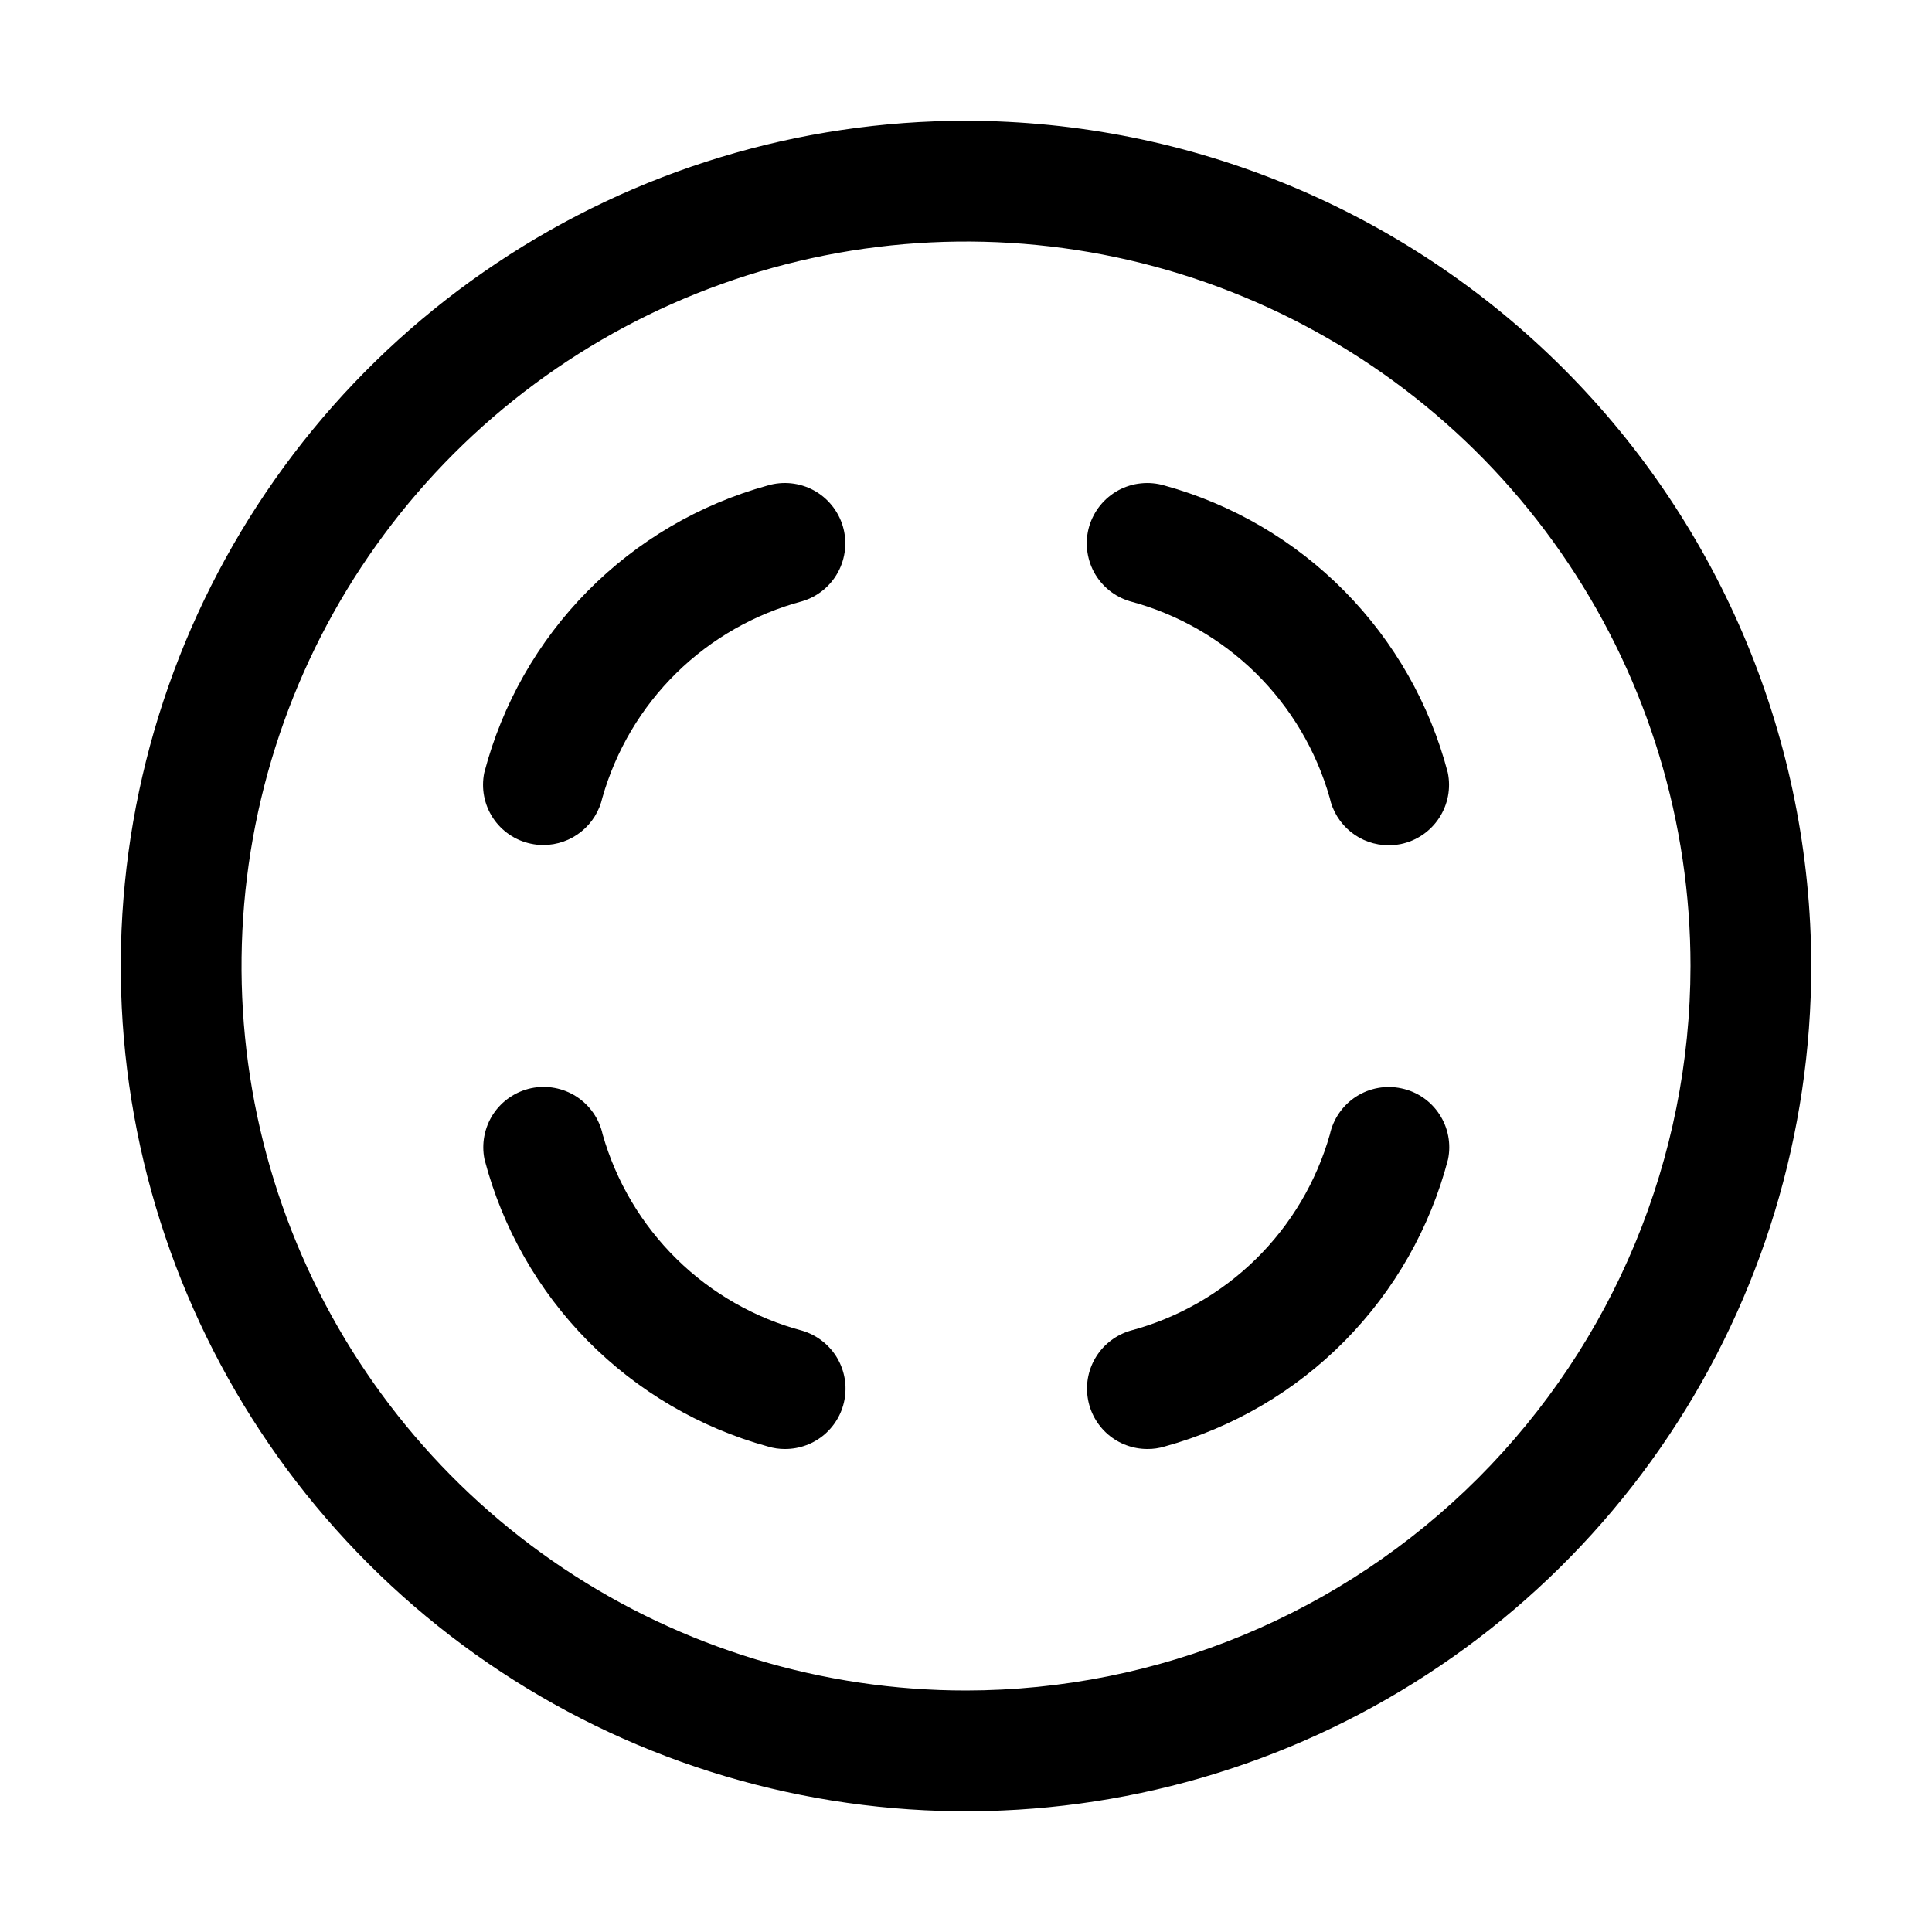 <svg width="32" height="32" viewBox="0 0 32 32" fill="none" xmlns="http://www.w3.org/2000/svg">
<path d="M16 2C13.232 2 10.525 2.821 8.223 4.36C5.92 5.898 4.126 8.085 3.066 10.643C2.007 13.201 1.729 16.016 2.269 18.732C2.81 21.447 4.143 23.942 6.101 25.9C8.059 27.858 10.553 29.191 13.269 29.731C15.985 30.272 18.8 29.994 21.358 28.935C23.916 27.875 26.103 26.081 27.641 23.778C29.179 21.476 30 18.769 30 16C29.996 12.289 28.52 8.73 25.895 6.105C23.271 3.481 19.712 2.005 16 2ZM16 28C13.627 28 11.307 27.297 9.334 25.978C7.36 24.659 5.822 22.785 4.914 20.593C4.006 18.4 3.768 15.987 4.231 13.659C4.694 11.332 5.837 9.193 7.515 7.515C9.193 5.837 11.332 4.694 13.659 4.231C15.987 3.768 18.4 4.006 20.593 4.914C22.785 5.822 24.66 7.36 25.978 9.334C27.297 11.307 28 13.627 28 16C27.997 19.182 26.732 22.232 24.482 24.482C22.232 26.732 19.182 27.997 16 28Z" fill="black"/>
<path d="M8.791 13.974C8.86 13.989 8.93 13.997 9.001 13.996C9.228 13.996 9.449 13.918 9.627 13.775C9.805 13.632 9.928 13.433 9.978 13.21C10.201 12.429 10.622 11.718 11.202 11.148C11.782 10.578 12.499 10.169 13.285 9.959C13.539 9.884 13.753 9.711 13.88 9.477C14.006 9.244 14.035 8.97 13.96 8.716C13.884 8.462 13.711 8.248 13.478 8.121C13.245 7.995 12.971 7.966 12.716 8.041C11.585 8.353 10.556 8.956 9.732 9.791C8.907 10.626 8.318 11.663 8.021 12.798C7.968 13.056 8.019 13.325 8.163 13.545C8.308 13.766 8.534 13.92 8.791 13.974Z" fill="black"/>
<path d="M18.716 9.959C19.502 10.169 20.219 10.579 20.799 11.148C21.378 11.718 21.8 12.429 22.023 13.21C22.071 13.434 22.194 13.634 22.372 13.778C22.549 13.922 22.771 14 23 14C23.068 14 23.136 13.993 23.204 13.98C23.463 13.926 23.691 13.771 23.836 13.549C23.982 13.327 24.034 13.057 23.98 12.797C23.683 11.662 23.093 10.626 22.269 9.791C21.445 8.956 20.416 8.353 19.285 8.041C19.159 8.004 19.027 7.992 18.896 8.006C18.765 8.019 18.639 8.059 18.523 8.121C18.408 8.184 18.306 8.269 18.223 8.371C18.141 8.473 18.079 8.59 18.041 8.716C18.004 8.842 17.992 8.974 18.006 9.105C18.02 9.235 18.059 9.362 18.121 9.478C18.184 9.593 18.269 9.695 18.371 9.778C18.473 9.86 18.59 9.922 18.716 9.959Z" fill="black"/>
<path d="M13.289 22.041C12.503 21.832 11.786 21.422 11.206 20.852C10.627 20.282 10.205 19.572 9.982 18.79C9.926 18.532 9.77 18.307 9.548 18.163C9.326 18.02 9.057 17.97 8.798 18.024C8.54 18.079 8.313 18.234 8.168 18.454C8.024 18.675 7.972 18.945 8.025 19.203C8.322 20.338 8.912 21.375 9.736 22.21C10.56 23.044 11.589 23.648 12.72 23.959C12.812 23.987 12.908 24.001 13.004 24C13.245 24 13.477 23.914 13.659 23.757C13.841 23.599 13.96 23.382 13.994 23.144C14.029 22.906 13.976 22.664 13.847 22.461C13.717 22.259 13.519 22.11 13.289 22.041Z" fill="black"/>
<path d="M23.213 18.027C22.955 17.971 22.684 18.02 22.462 18.163C22.24 18.306 22.083 18.532 22.027 18.79C21.804 19.572 21.383 20.283 20.803 20.853C20.223 21.422 19.506 21.832 18.72 22.041C18.49 22.11 18.291 22.259 18.162 22.461C18.032 22.664 17.98 22.906 18.015 23.144C18.049 23.382 18.168 23.599 18.35 23.757C18.532 23.914 18.764 24 19.004 24C19.101 24.001 19.196 23.987 19.289 23.959C20.42 23.648 21.449 23.045 22.273 22.21C23.097 21.375 23.687 20.338 23.984 19.203C24.037 18.945 23.986 18.676 23.841 18.456C23.697 18.235 23.471 18.081 23.213 18.027Z" fill="black"/>
</svg>

